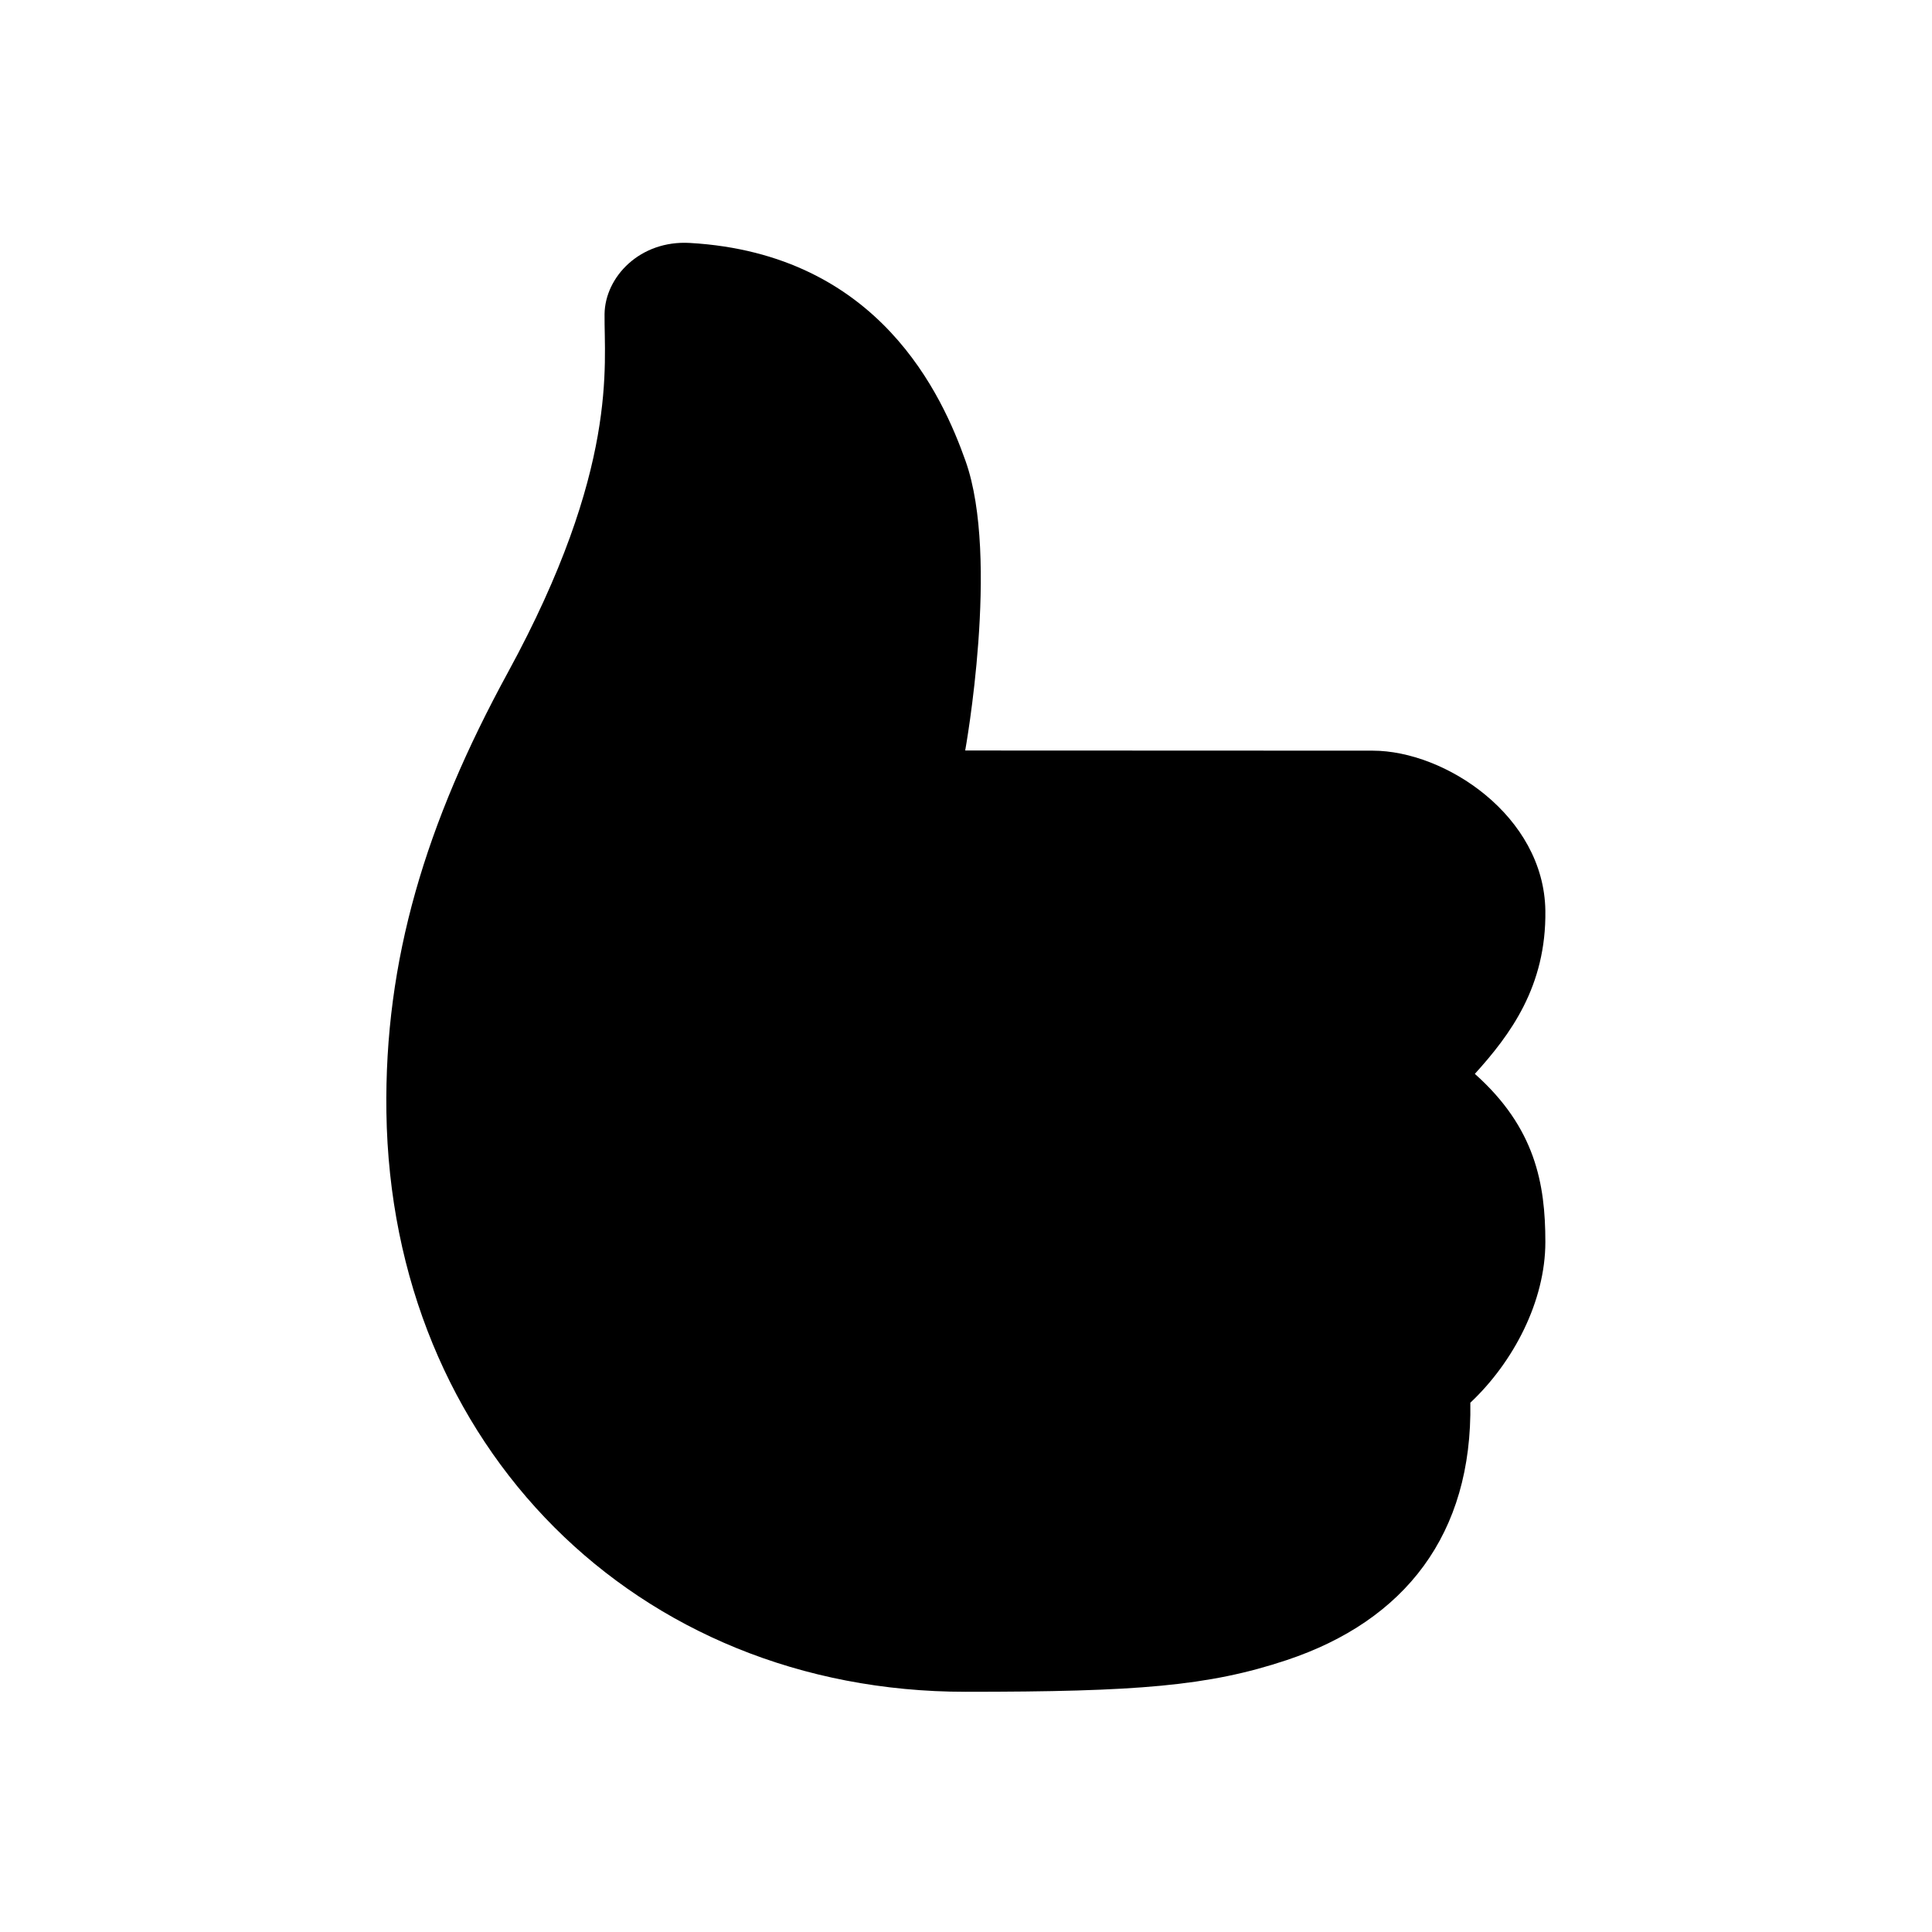 <svg width="24" height="24" viewBox="0 0 24 24" fill="none" xmlns="http://www.w3.org/2000/svg"><path d="M8.57 3.018c2.358.135 3.14 1.907 3.425 2.71.428 1.208-.005 3.595-.005 3.595l5.062.002c.9 0 2.128.81 2.145 1.987.013.943-.439 1.545-.876 2.028.75.668.876 1.364.876 2.088 0 .735-.396 1.493-.932 1.997.027 1.634-.812 2.707-2.28 3.197-.972.324-1.86.394-3.99.394-4.094 0-7.135-3.053-7.195-7.2-.027-1.89.487-3.589 1.51-5.464 1.382-2.534 1.193-3.828 1.2-4.45.006-.462.44-.92 1.06-.884z" fill="currentColor"/></svg>